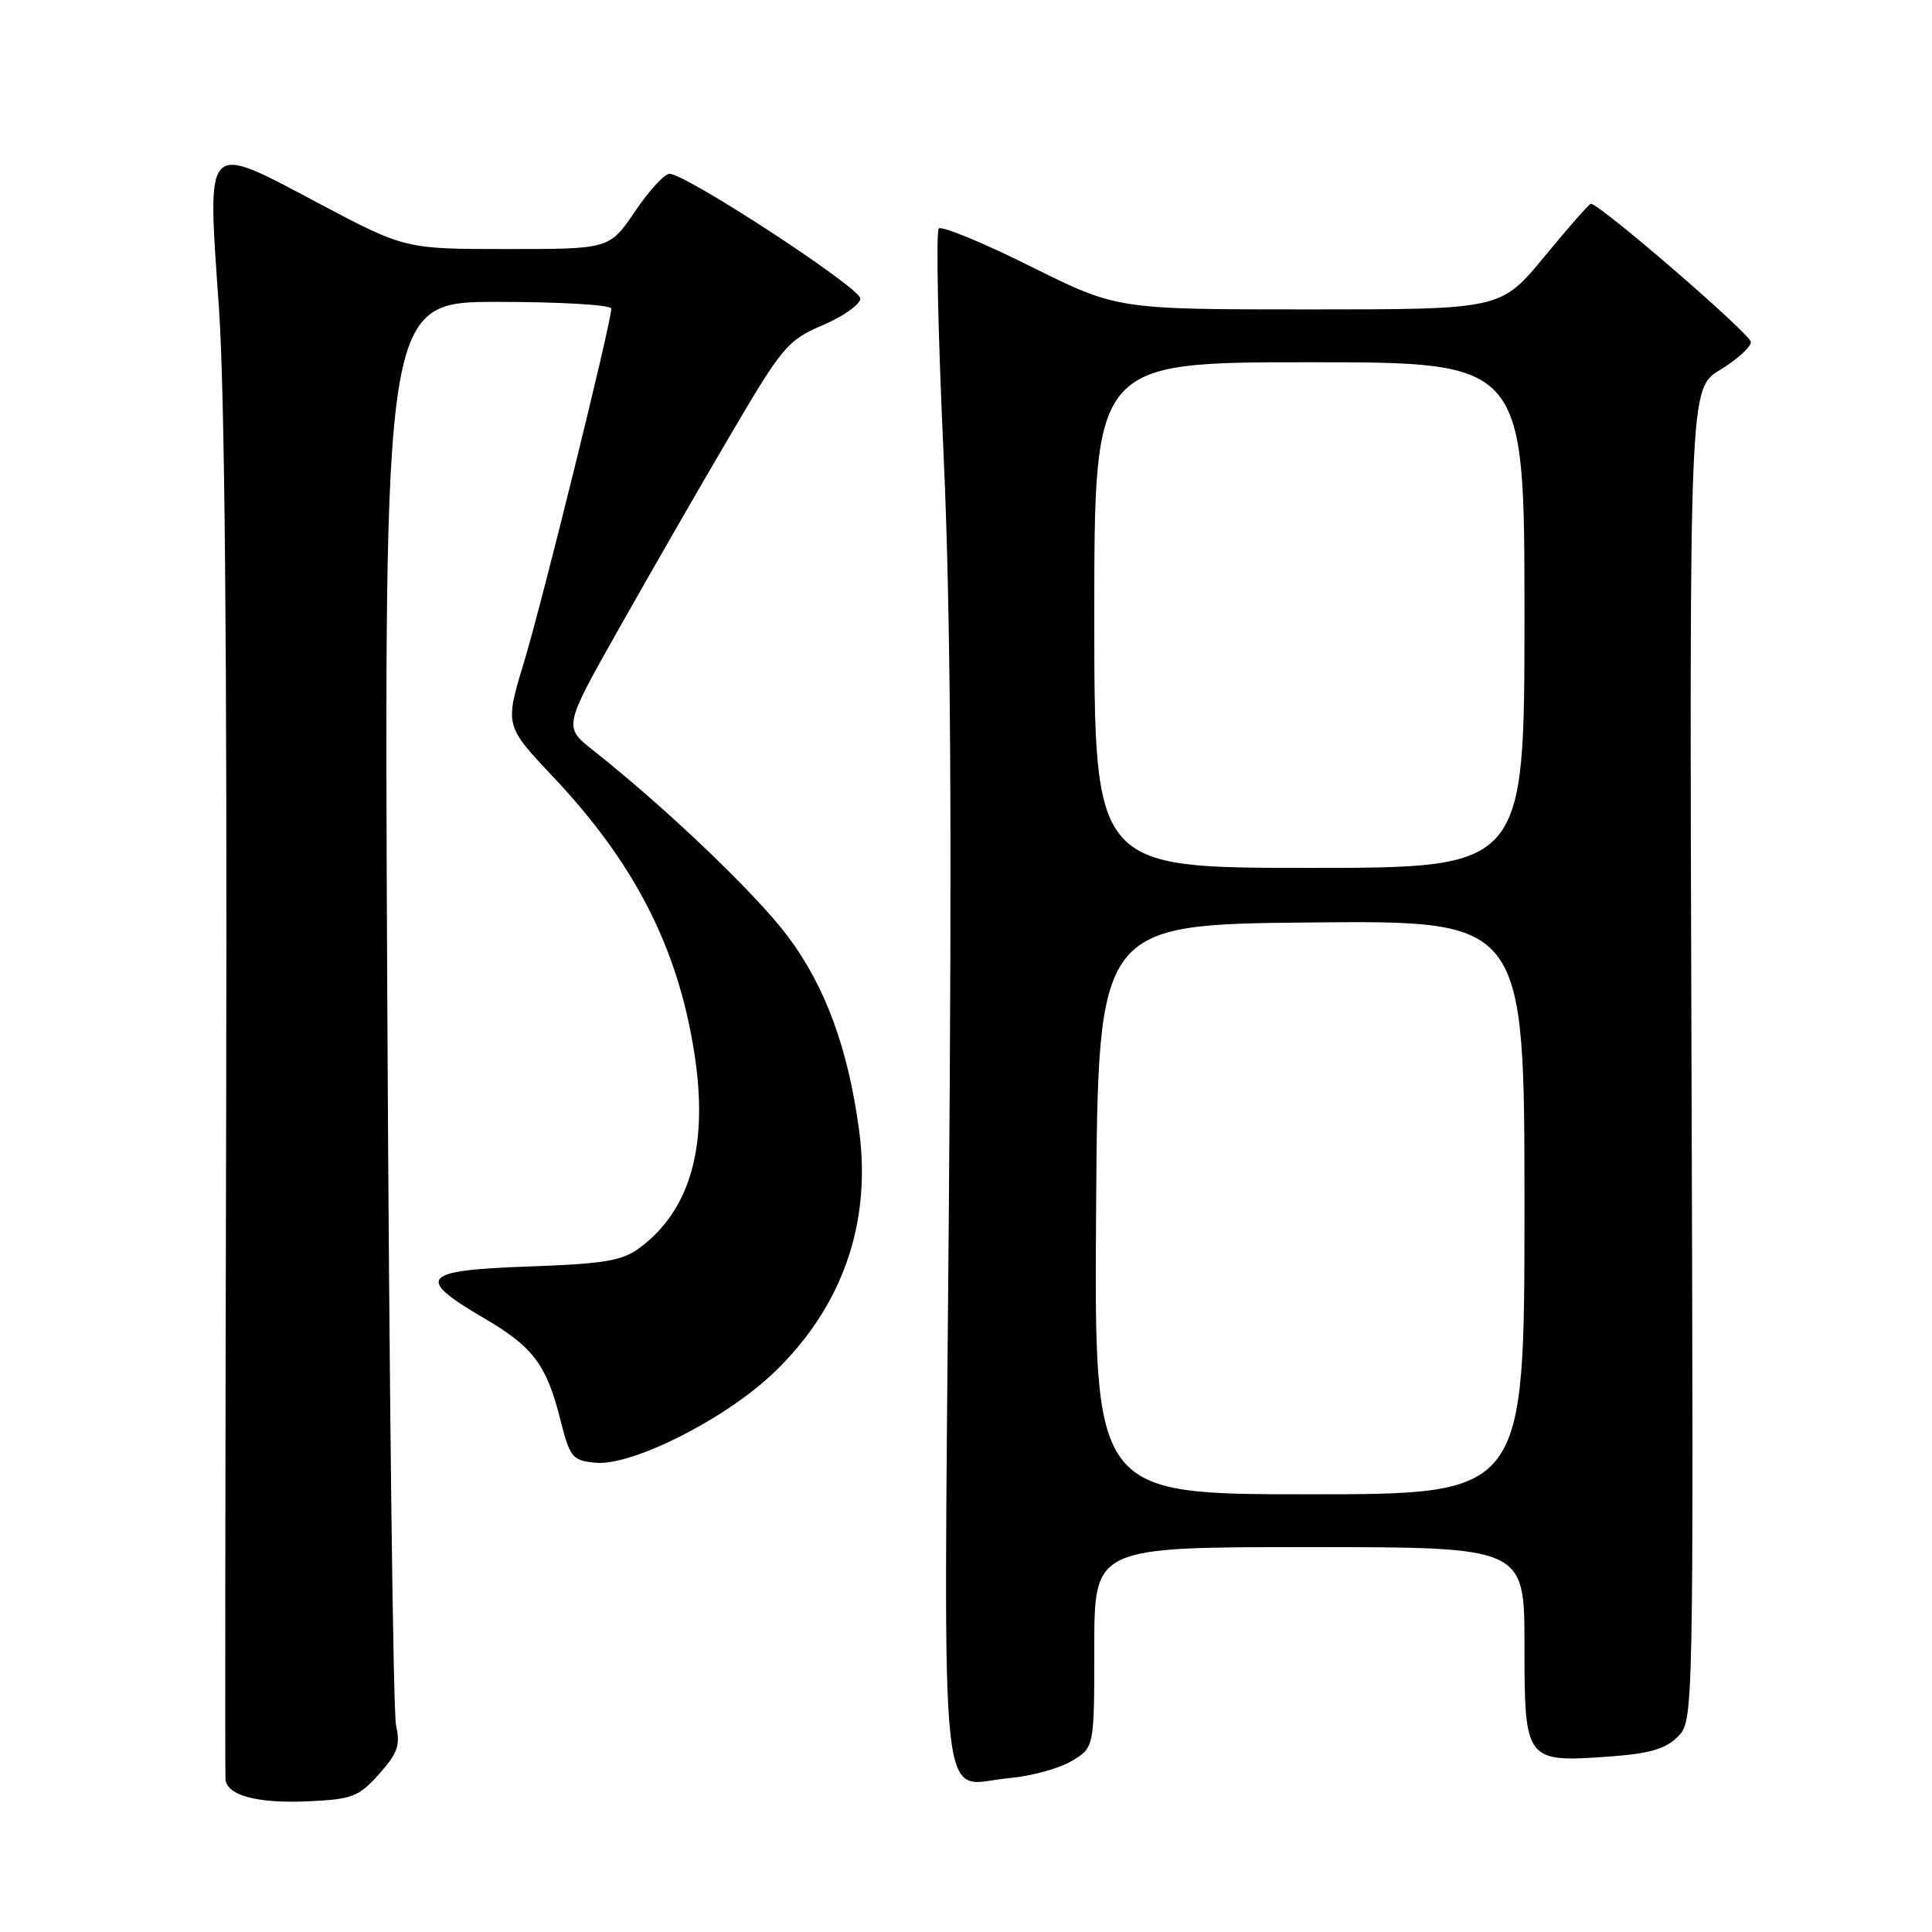 <?xml version="1.0" encoding="UTF-8" standalone="no"?>
<!DOCTYPE svg PUBLIC "-//W3C//DTD SVG 1.1//EN" "http://www.w3.org/Graphics/SVG/1.1/DTD/svg11.dtd" >
<svg xmlns="http://www.w3.org/2000/svg" xmlns:xlink="http://www.w3.org/1999/xlink" version="1.1" viewBox="0 0 256 256">
 <g >
 <path fill="currentColor"
d=" M 50.23 235.07 C 52.70 232.30 53.07 231.24 52.48 228.63 C 52.09 226.91 51.57 183.76 51.32 132.75 C 50.87 40.00 50.87 40.00 65.94 40.00 C 74.22 40.00 81.00 40.40 81.00 40.89 C 81.00 42.72 71.85 79.79 69.41 87.82 C 66.89 96.14 66.89 96.14 73.27 102.91 C 84.04 114.32 89.76 125.45 91.97 139.32 C 93.94 151.65 91.54 160.33 84.75 165.35 C 82.44 167.07 80.08 167.46 69.95 167.82 C 55.82 168.32 54.98 169.31 64.11 174.65 C 70.64 178.46 72.42 180.82 74.26 188.15 C 75.52 193.14 75.84 193.52 78.89 193.82 C 83.67 194.29 95.90 188.15 102.35 182.06 C 111.53 173.37 115.50 162.23 113.84 149.80 C 112.39 138.95 109.35 130.66 104.38 124.06 C 100.16 118.43 88.28 107.08 78.58 99.41 C 74.67 96.32 74.67 96.32 81.95 83.41 C 85.95 76.31 92.56 64.81 96.65 57.86 C 103.68 45.88 104.33 45.10 109.03 43.08 C 111.77 41.91 114.00 40.32 114.00 39.56 C 114.00 38.13 90.82 22.98 88.70 23.03 C 88.04 23.04 85.98 25.29 84.13 28.03 C 80.75 33.00 80.75 33.00 67.21 33.00 C 53.67 33.00 53.67 33.00 42.19 26.92 C 26.97 18.86 27.45 18.36 29.00 40.62 C 29.79 51.98 30.10 86.45 29.97 146.00 C 29.85 194.68 29.81 235.08 29.88 235.78 C 30.08 237.92 34.16 239.00 40.88 238.68 C 46.67 238.42 47.54 238.08 50.23 235.07 Z  M 141.97 233.36 C 145.00 231.57 145.00 231.57 145.00 218.28 C 145.00 205.00 145.00 205.00 173.50 205.00 C 202.00 205.00 202.00 205.00 202.00 217.96 C 202.00 233.42 202.10 233.55 213.26 232.75 C 218.54 232.37 220.69 231.75 222.30 230.14 C 224.41 228.03 224.41 228.03 224.13 139.77 C 223.85 51.50 223.85 51.50 227.92 49.01 C 230.17 47.65 232.00 45.98 232.00 45.32 C 232.00 44.30 211.97 27.00 210.80 27.00 C 210.58 27.00 207.81 30.15 204.64 34.00 C 198.88 41.00 198.88 41.00 173.45 41.00 C 148.02 41.00 148.02 41.00 136.55 35.29 C 130.25 32.15 124.77 29.90 124.39 30.28 C 124.01 30.66 124.28 43.94 125.01 59.79 C 125.97 80.81 126.16 108.27 125.72 161.29 C 125.05 243.70 124.27 236.44 133.72 235.61 C 136.59 235.36 140.30 234.35 141.97 233.36 Z  M 145.24 160.25 C 145.50 122.50 145.50 122.50 173.75 122.23 C 202.00 121.97 202.00 121.97 202.00 159.98 C 202.00 198.00 202.00 198.00 173.49 198.00 C 144.98 198.00 144.98 198.00 145.24 160.25 Z  M 145.00 81.50 C 145.00 48.00 145.00 48.00 173.50 48.00 C 202.00 48.00 202.00 48.00 202.00 81.50 C 202.00 115.00 202.00 115.00 173.50 115.00 C 145.00 115.00 145.00 115.00 145.00 81.50 Z "/>
</g>
</svg>